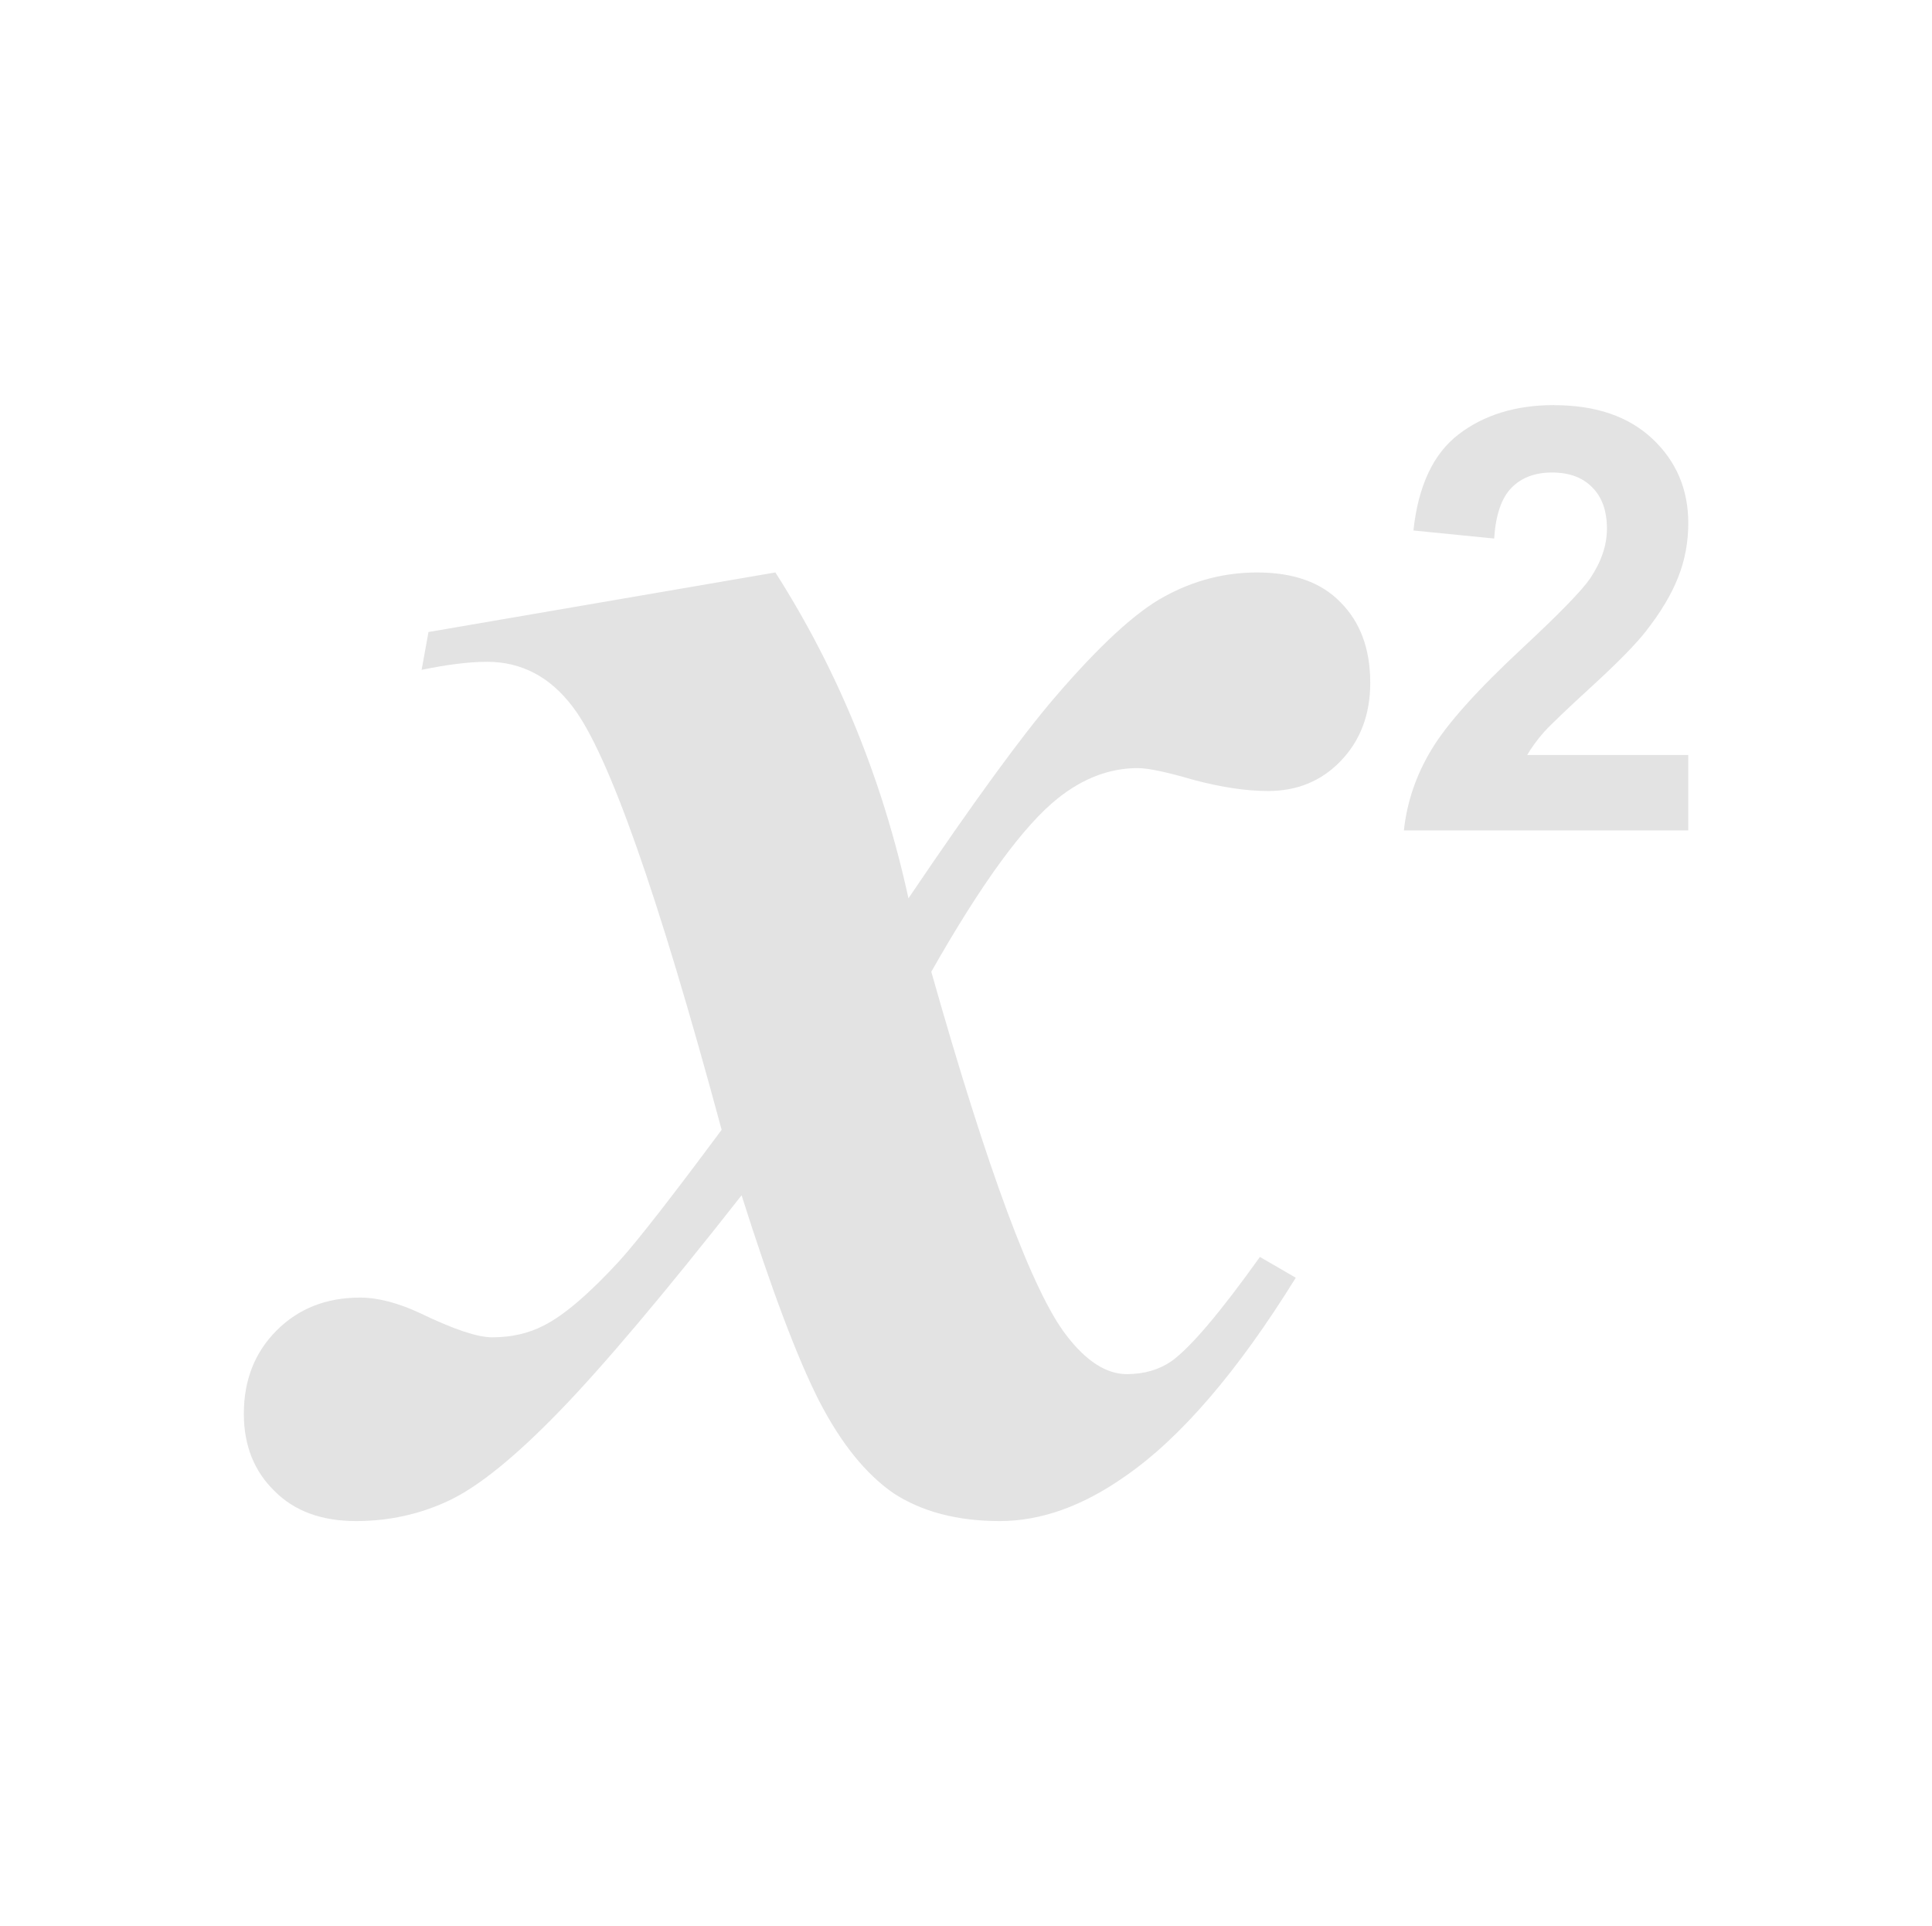 <?xml version="1.0" encoding="UTF-8" standalone="no"?>
<!-- Created with Inkscape (http://www.inkscape.org/) -->

<svg
   xmlns:dc="http://purl.org/dc/elements/1.1/"
   xmlns:cc="http://creativecommons.org/ns#"
   xmlns:rdf="http://www.w3.org/1999/02/22-rdf-syntax-ns#"
   xmlns:svg="http://www.w3.org/2000/svg"
   xmlns="http://www.w3.org/2000/svg"
   xmlns:sodipodi="http://sodipodi.sourceforge.net/DTD/sodipodi-0.dtd"
   xmlns:inkscape="http://www.inkscape.org/namespaces/inkscape"
   width="48.15"
   height="48"
   viewBox="0 0 48.15 48"
   version="1.1"
   id="svg8"
   inkscape:version="0.92+devel (b8837397f6, 2017-07-27, custom)"
   sodipodi:docname="kalgebra.svg">
  <defs
     id="ol-defs">
    <style
       id="current-color-scheme">      .ColorScheme-Text {
        color:#d0d0d0;
        stop-color:#d0d0d0;
      }
      .ColorScheme-Background {
        color:#212121;
        stop-color:#212121;
      }
      .ColorScheme-Highlight {
        color:#0039a9;
        stop-color:#0039a9;
      }
      .ColorScheme-ViewText {
        color:#d0d0d0;
        stop-color:#d0d0d0;
      }
      .ColorScheme-ViewBackground {
        color:#19191b;
        stop-color:#19191b;
      }
      .ColorScheme-ViewHover {
        color:#005cc7;
        stop-color:#005cc7;
      }
      .ColorScheme-ViewFocus{
        color:#002466;
        stop-color:#002466;
      }
      .ColorScheme-ButtonText {
        color:#d0d0d0;
        stop-color:#d0d0d0;
      }
      .ColorScheme-ButtonBackground {
        color:#232323;
        stop-color:#232323;                             
      }                                                 
      .ColorScheme-ButtonHover {                        
        color:#005cc7;                                  
        stop-color:#005cc7;                             
      }                                                 
      .ColorScheme-ButtonFocus{                         
        color:#0039a9;                                  
        stop-color:#0039a9;                             
      }</style>
  </defs>
  <sodipodi:namedview
     id="base"
     pagecolor="#002266"
     bordercolor="#ffffff"
     borderopacity="0.467"
     inkscape:pageopacity="0"
     inkscape:pageshadow="2"
     inkscape:zoom="12.859375"
     inkscape:cx="31.6838"
     inkscape:cy="21.027627"
     inkscape:document-units="px"
     inkscape:current-layer="g843"
     inkscape:document-rotation="0"
     showgrid="false"
     inkscape:showpageshadow="false"
     borderlayer="true"
     units="px"
     fit-margin-top="0"
     fit-margin-left="0"
     fit-margin-right="0"
     fit-margin-bottom="0"
     inkscape:window-width="1920"
     inkscape:window-height="1051"
     inkscape:window-x="0"
     inkscape:window-y="0"
     inkscape:window-maximized="1"
     inkscape:snap-page="true" />
  <g
     id="g843"
     inkscape:label="#kalgebra">
    <rect
       inkscape:label="#boundary"
       y="0"
       x="0"
       height="48"
       width="48.15"
       id="rect4264"
       style="fill:none;fill-opacity:0.747;stroke-width:23.616;stroke-opacity:0.36" />
    <path
       inkscape:label="#"
       style="font-style:italic;font-variant:normal;font-weight:bold;font-stretch:normal;font-size:4.233px;font-family:'Times New Roman';-inkscape-font-specification:'Times New Roman, Bold Italic';opacity:0.6;fill:#d0d0d0;stroke-width:1"
       d="m 38.731,10.095 c -0.95,0 -1.745,0.243 -2.378,0.728 -0.633,0.485 -1.007,1.284 -1.127,2.397 l 2.012,0.2 c 0.038,-0.59 0.183,-1.011 0.433,-1.265 0.25,-0.254 0.586,-0.38 1.008,-0.38 0.427,0 0.759,0.121 0.999,0.366 0.245,0.24 0.371,0.586 0.371,1.037 0,0.408 -0.14,0.819 -0.419,1.237 -0.206,0.302 -0.767,0.877 -1.679,1.727 -1.132,1.051 -1.89,1.897 -2.273,2.535 -0.384,0.633 -0.613,1.306 -0.69,2.017 h 7.087 v -1.879 h -4.014 c 0.106,-0.182 0.241,-0.369 0.409,-0.561 0.173,-0.192 0.579,-0.58 1.218,-1.165 0.638,-0.585 1.077,-1.034 1.322,-1.346 0.369,-0.47 0.641,-0.919 0.809,-1.346 0.173,-0.432 0.257,-0.885 0.257,-1.36 0,-0.835 -0.294,-1.536 -0.889,-2.098 -0.595,-0.561 -1.413,-0.842 -2.454,-0.842 z m -19.41,4.171 -8.642,1.484 -0.171,0.942 c 0.644,-0.132 1.186,-0.2 1.631,-0.2 0.858,0 1.57,0.375 2.131,1.118 0.891,1.155 2.13,4.67 3.715,10.545 -1.238,1.667 -2.087,2.756 -2.549,3.268 -0.759,0.825 -1.388,1.36 -1.883,1.608 -0.38,0.198 -0.81,0.295 -1.289,0.295 -0.363,0 -0.954,-0.198 -1.779,-0.595 -0.561,-0.264 -1.067,-0.395 -1.512,-0.395 -0.842,0 -1.534,0.274 -2.078,0.818 -0.545,0.545 -0.818,1.237 -0.818,2.078 0,0.792 0.259,1.436 0.771,1.931 0.495,0.495 1.168,0.742 2.026,0.742 0.825,0 1.604,-0.172 2.331,-0.518 0.726,-0.347 1.631,-1.08 2.721,-2.202 1.106,-1.139 2.626,-2.94 4.556,-5.398 0.743,2.343 1.386,4.05 1.931,5.122 0.545,1.056 1.162,1.823 1.855,2.302 0.71,0.462 1.593,0.694 2.649,0.694 1.023,0 2.064,-0.37 3.12,-1.113 1.386,-0.957 2.805,-2.608 4.257,-4.951 l -0.894,-0.518 c -0.99,1.386 -1.724,2.25 -2.202,2.597 -0.314,0.215 -0.684,0.323 -1.113,0.323 -0.512,0 -1.013,-0.322 -1.508,-0.966 -0.842,-1.089 -1.965,-4.11 -3.367,-9.061 1.254,-2.211 2.31,-3.656 3.168,-4.333 0.627,-0.495 1.286,-0.742 1.979,-0.742 0.264,0 0.736,0.102 1.413,0.3 0.693,0.182 1.303,0.271 1.831,0.271 0.726,0 1.329,-0.247 1.807,-0.742 0.495,-0.512 0.742,-1.163 0.742,-1.955 0,-0.842 -0.247,-1.512 -0.742,-2.007 -0.479,-0.495 -1.171,-0.742 -2.078,-0.742 -0.809,0 -1.576,0.198 -2.302,0.595 -0.71,0.38 -1.62,1.215 -2.725,2.502 -0.825,0.957 -2.045,2.63 -3.662,5.023 -0.644,-2.954 -1.747,-5.66 -3.315,-8.119 z"
       id="path815"
       inkscape:connector-curvature="0" />
  </g>
</svg>
